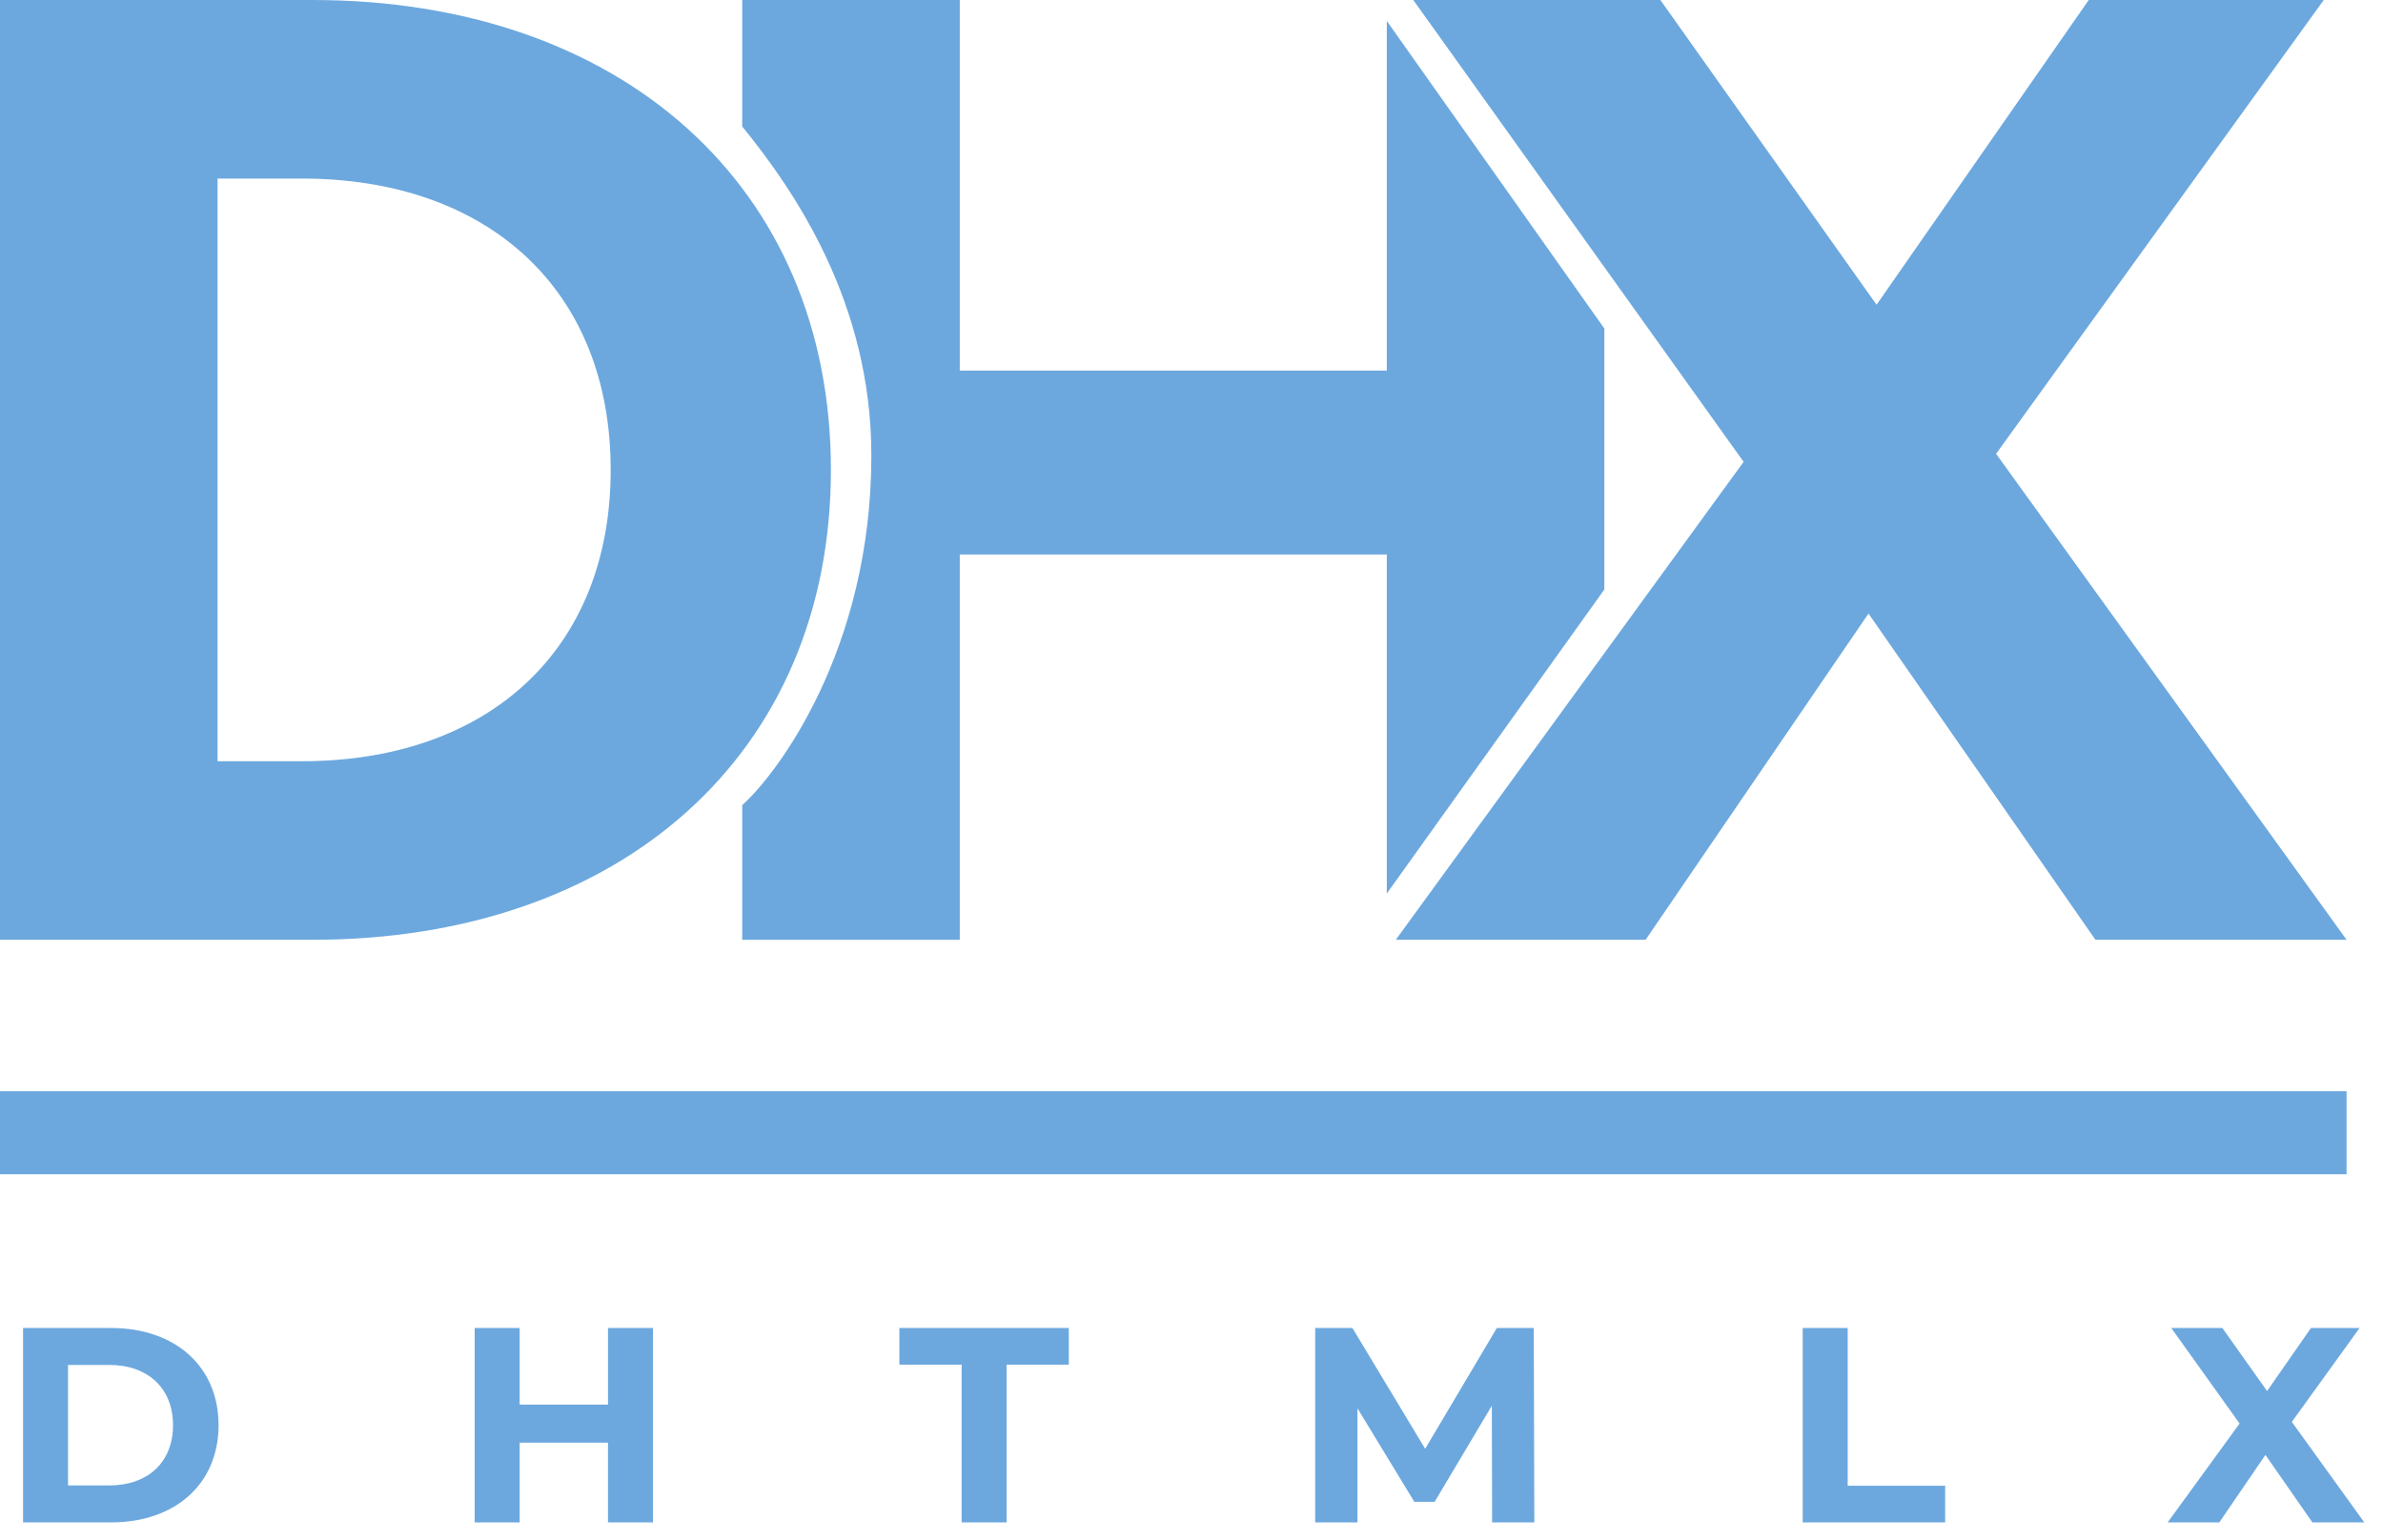 <svg xmlns="http://www.w3.org/2000/svg" width="116" height="75" fill="none"><g fill="#6CA8DE" clip-path="url(#a)"><path d="M114.227 53.132H0v4.042h114.227v-4.042ZM1.122 64.661h4.299c3.096 0 5.218 1.866 5.218 4.732s-2.122 4.731-5.218 4.731H1.122v-9.463Zm4.19 7.665c1.88 0 3.11-1.122 3.11-2.933 0-1.812-1.23-2.934-3.11-2.934h-2v5.867h2Zm26.474-7.665v9.463h-2.19v-3.88h-4.299v3.88h-2.19v-9.463h2.19v3.731h4.3v-3.731h2.19Zm15.024 1.784h-3.03v-1.784h8.247v1.784H49v7.68h-2.19v-7.68Zm25.824 7.679-.014-5.678-2.785 4.678h-.987l-2.77-4.556v5.556h-2.056v-9.463h1.812l3.541 5.88 3.489-5.88h1.798l.026 9.463h-2.054Zm15.118-9.463h2.19v7.679h4.745v1.784h-6.935v-9.463Zm24.81 9.463-2.285-3.285-2.244 3.285h-2.515l3.502-4.812-3.325-4.651h2.487l2.176 3.069 2.136-3.069h2.366l-3.298 4.57 3.528 4.893h-2.528Zm-10.559-28.366L90.955 29.874l-10.85 15.884h-12.16l16.931-23.271L68.796 0h12.028l10.524 14.838L101.676 0h11.44l-15.95 22.095 17.061 23.663h-12.224ZM0 0h15.216c14.969 0 25.231 9.02 25.231 22.879 0 13.858-10.262 22.879-25.231 22.879H0V0Zm14.693 37.064c9.086 0 15.034-5.426 15.034-14.185 0-8.76-5.948-14.185-15.034-14.185H10.59v28.37h4.103Z"/><path d="m67.507 43.506 10.59-14.804V15.996L67.507 1.02v17.022H46.72V0H36.13v6.159c2.59 3.184 6.286 8.615 6.286 16.013 0 9.468-4.584 15.507-6.286 17.03v6.556h10.59v-18.76h20.787v16.508Z"/></g><defs><clipPath id="a"><path fill="#fff" d="M0 0h115.09v74.124H0z"/></clipPath></defs></svg>